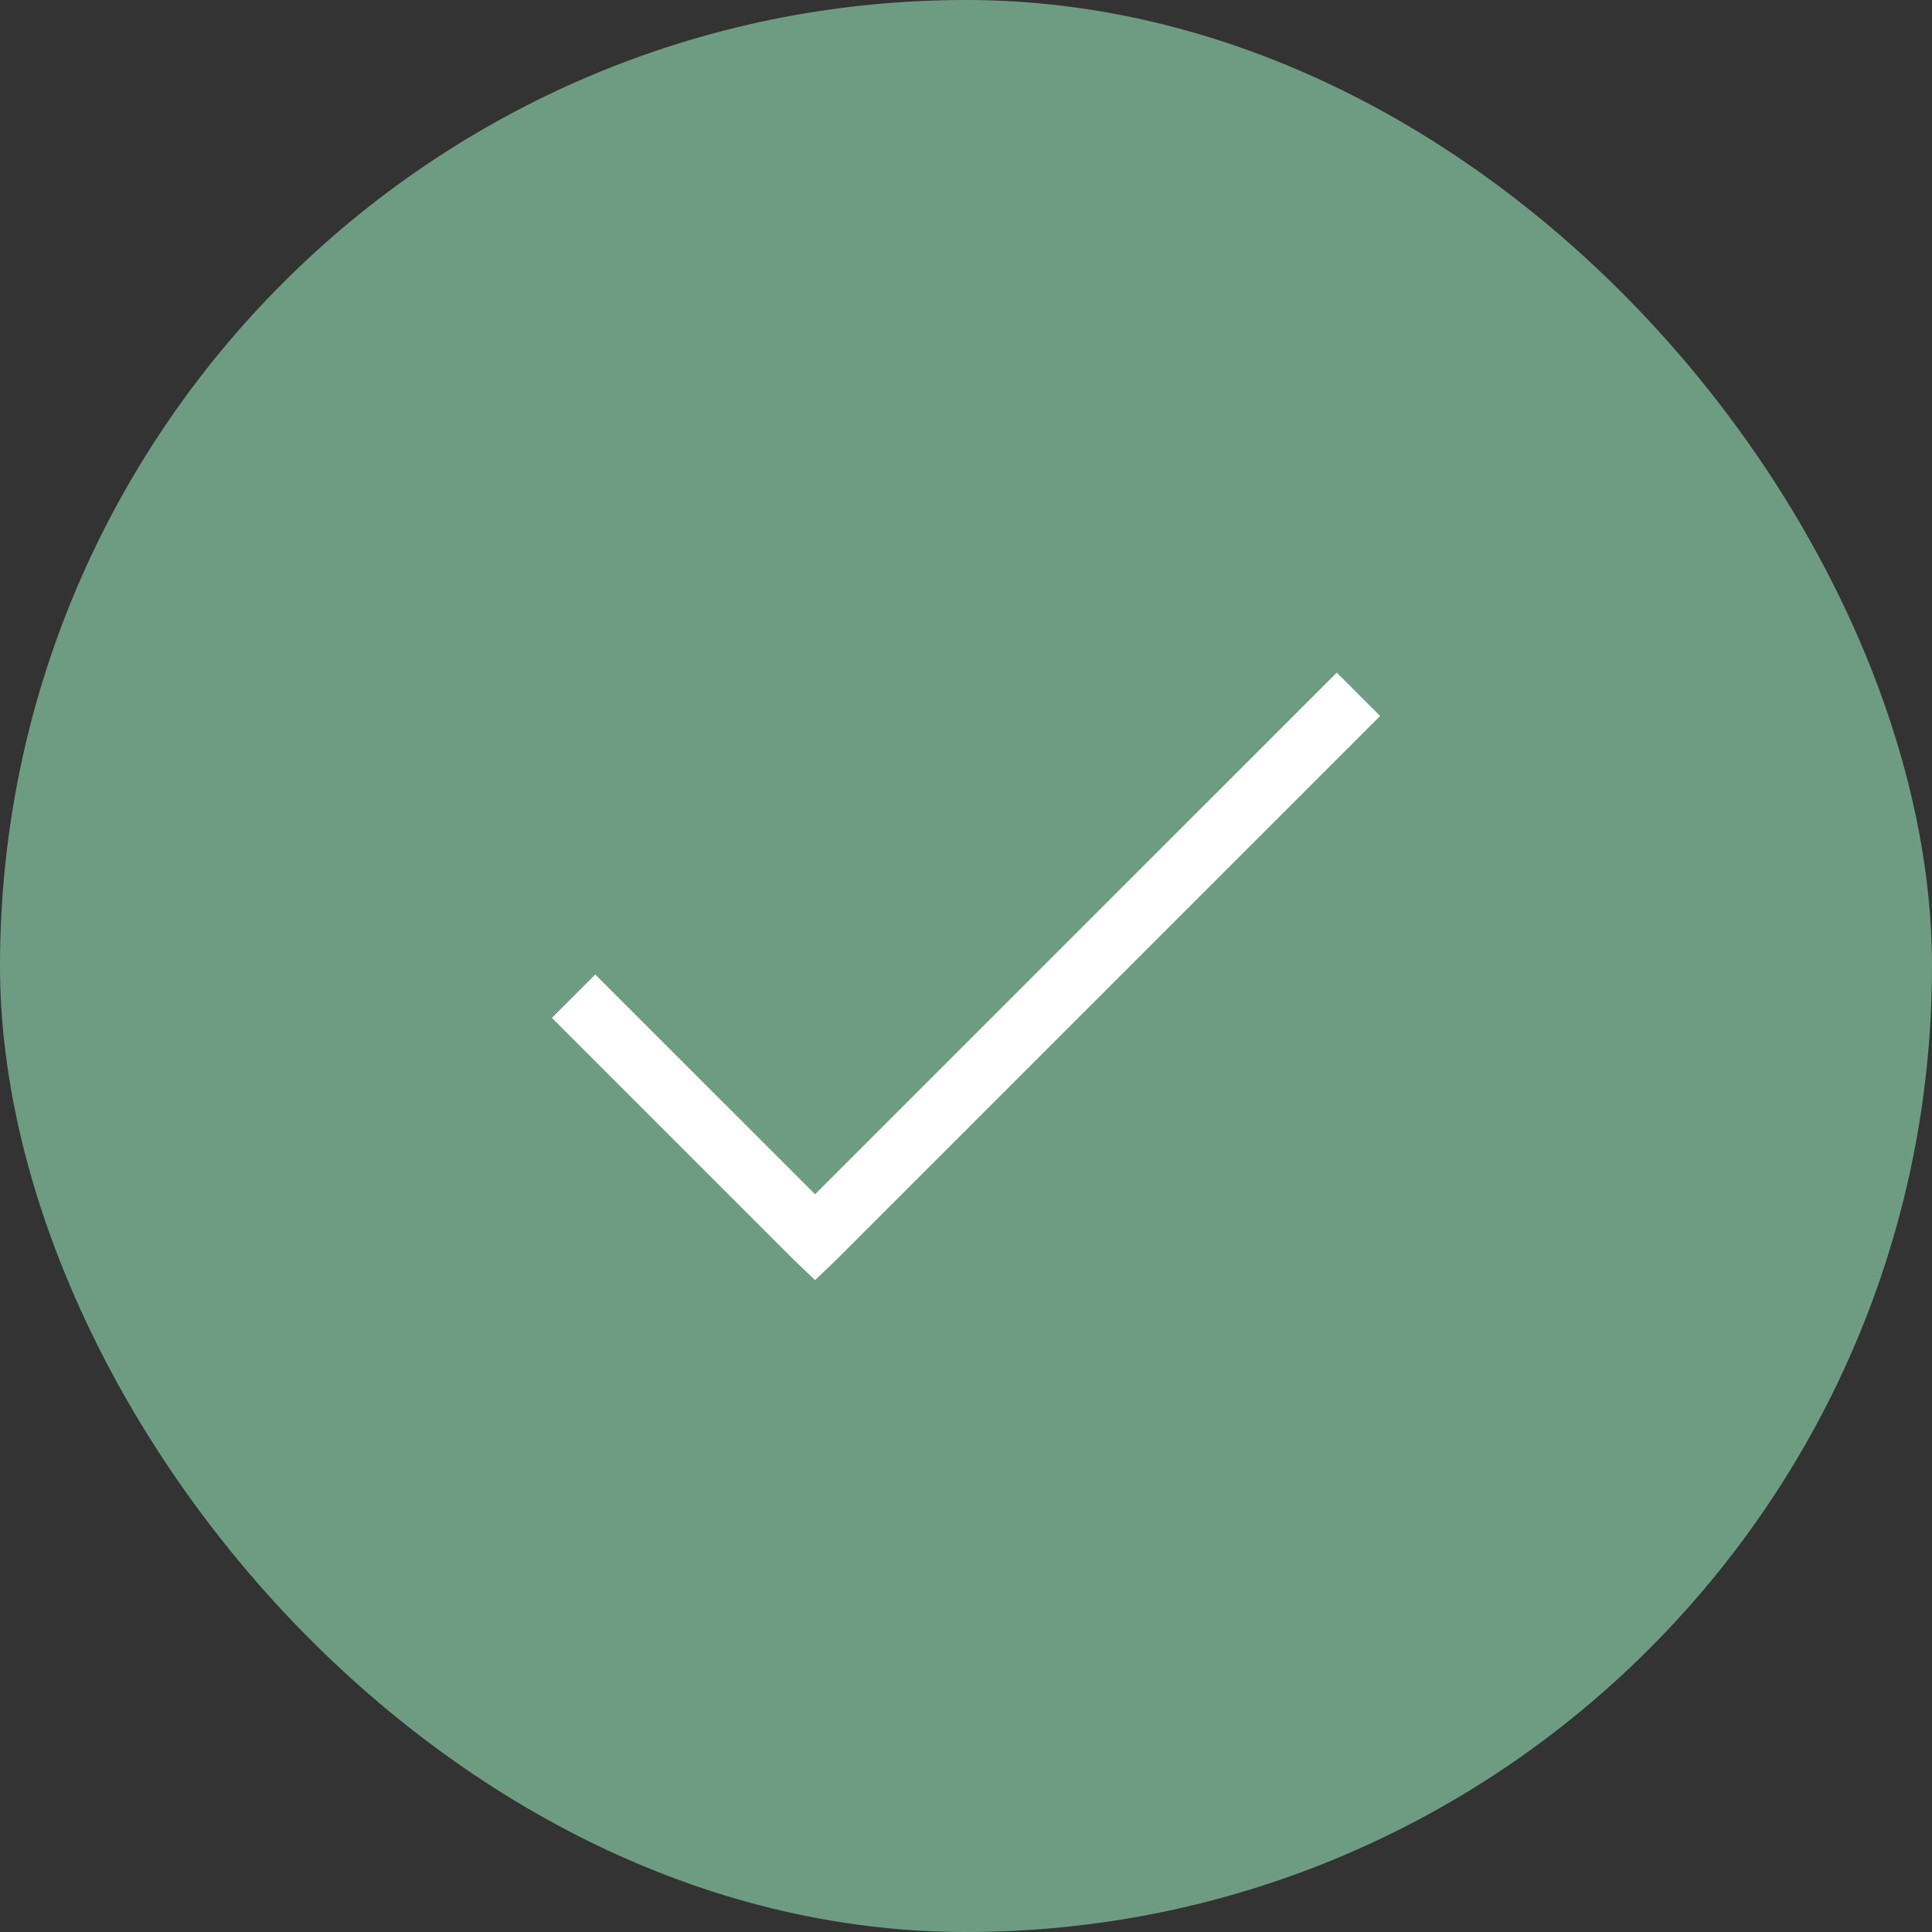 <svg width="32" height="32" viewBox="0 0 32 32" fill="none" xmlns="http://www.w3.org/2000/svg">
<rect x="0" y="0" width="32" height="32" fill="#333333" stroke="none"/>
<rect width="32" height="32" rx="16" fill="#6E9C83"/>
<path d="M22.141 11.141L13.5 19.781L9.859 16.141L9.141 16.859L13.141 20.859L13.5 21.203L13.859 20.859L22.859 11.859L22.141 11.141Z" fill="white"/>
</svg>
